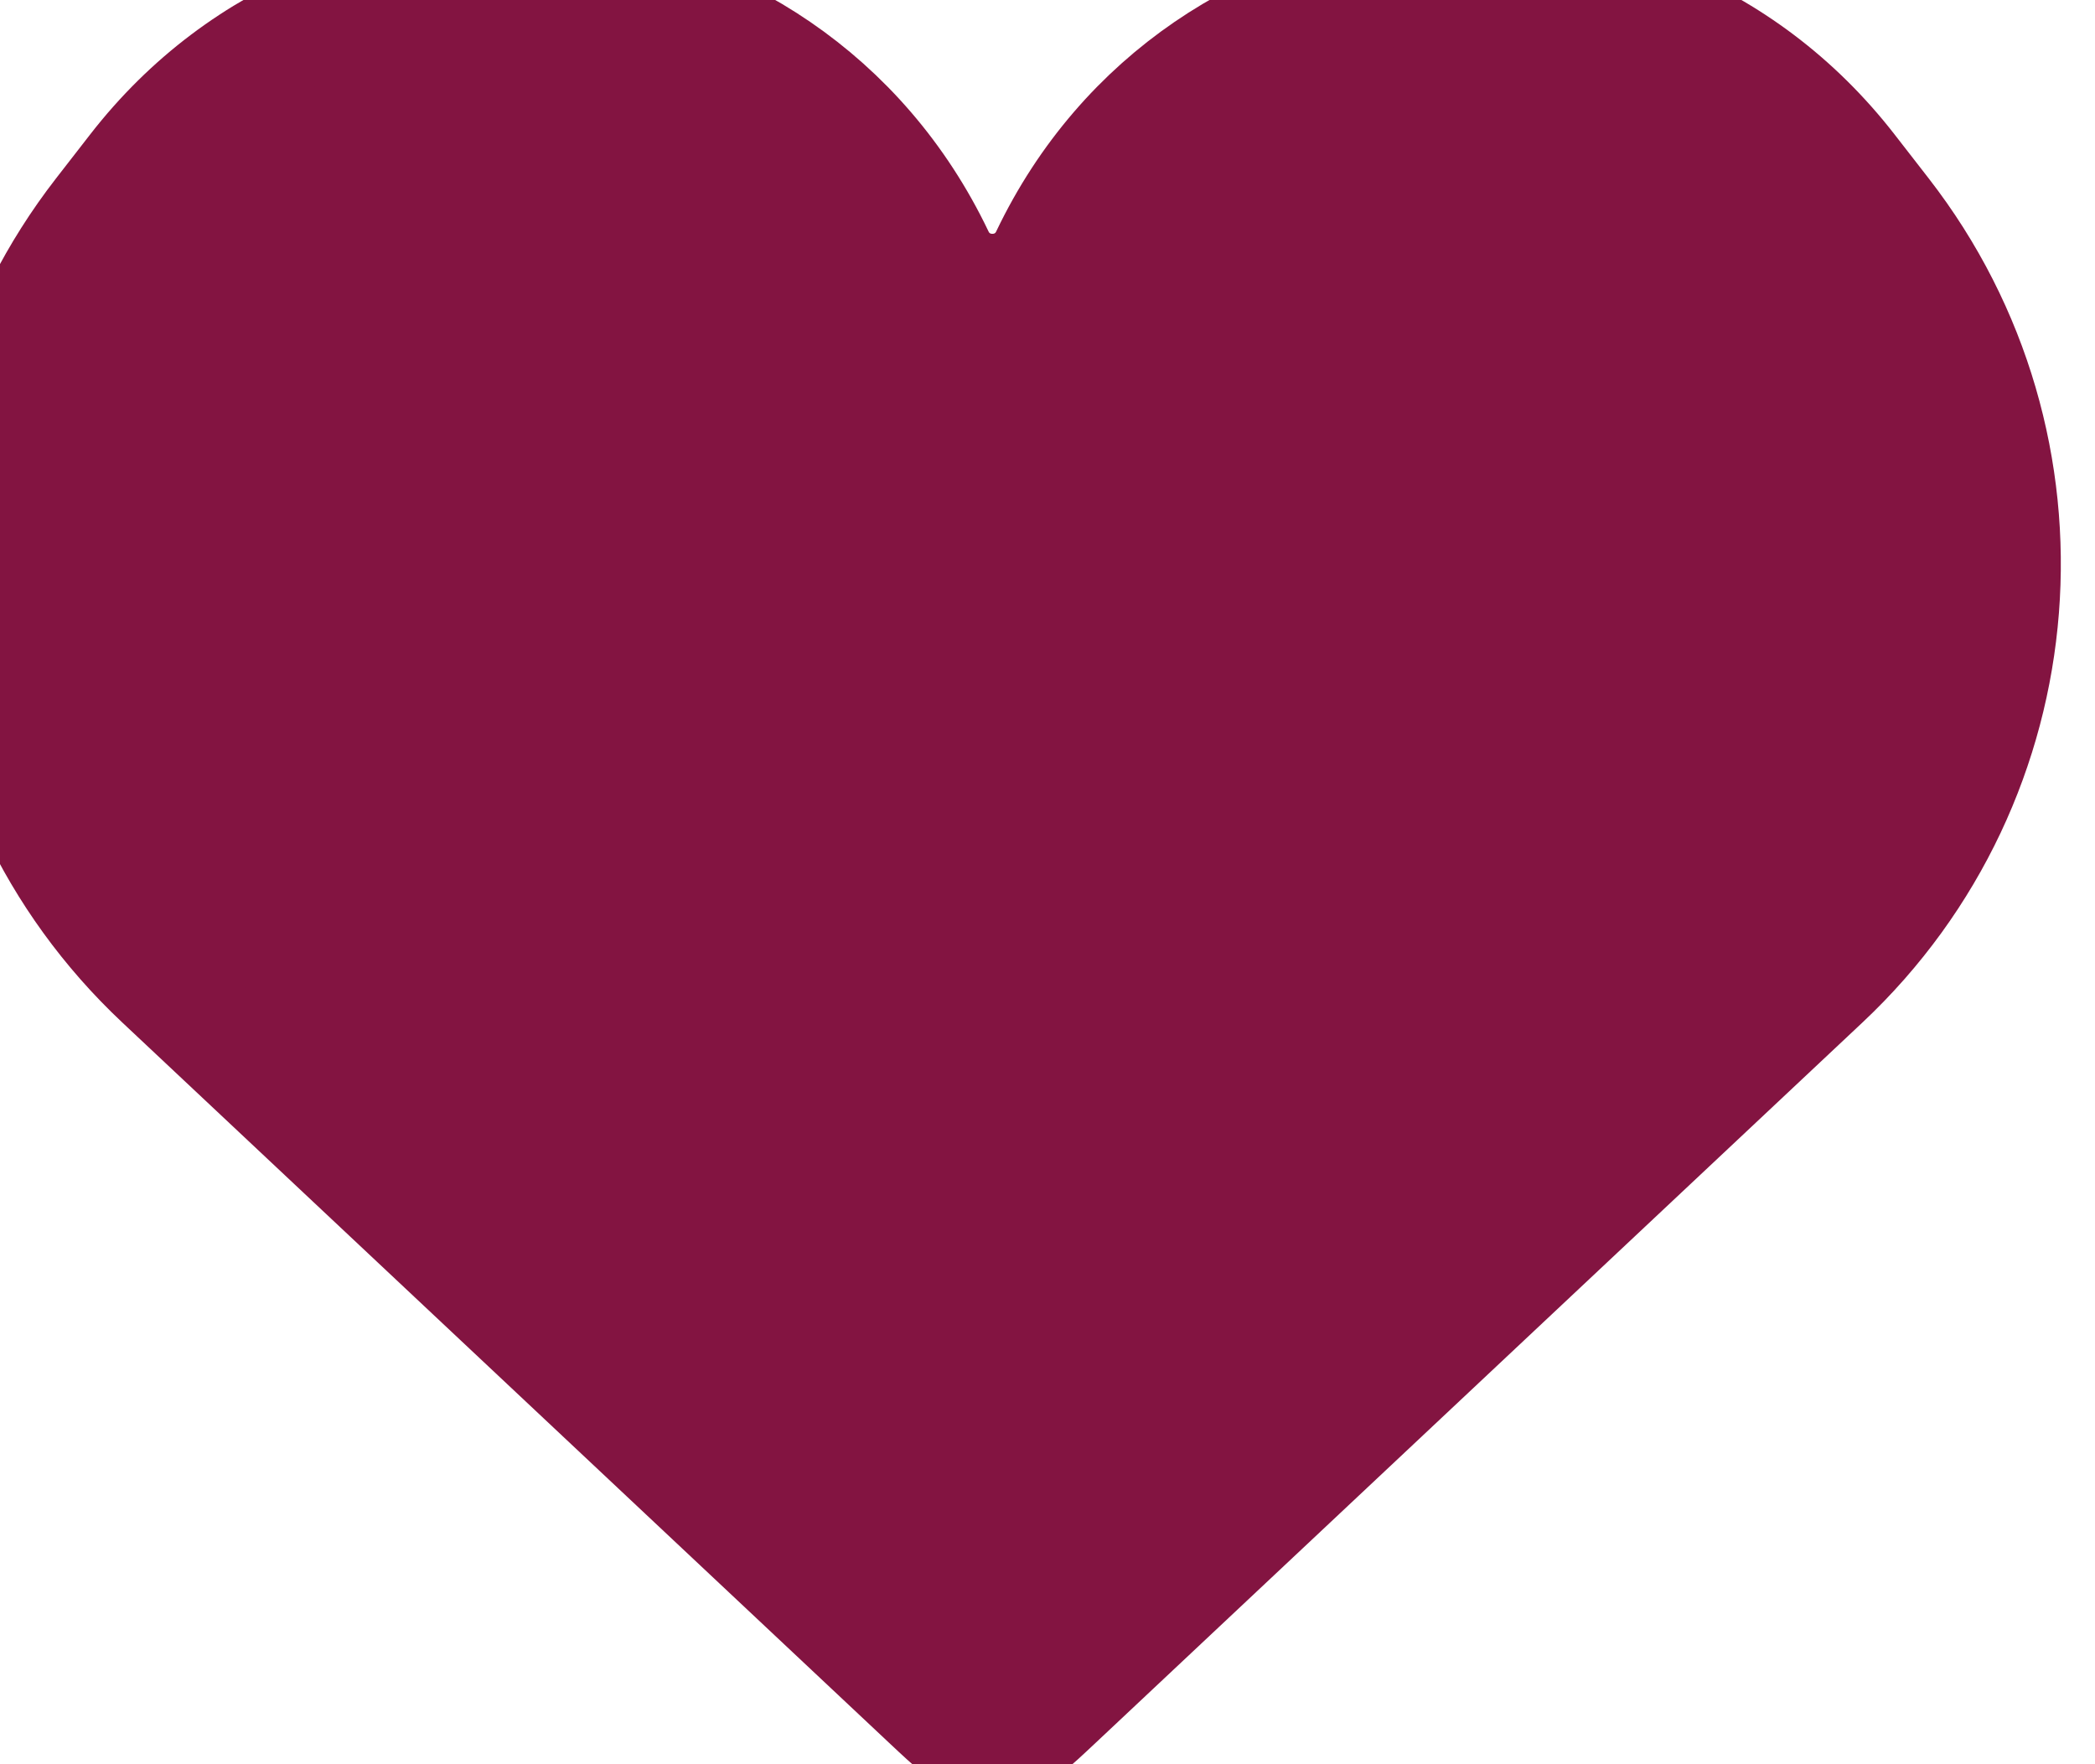 <svg width="38" height="32" viewBox="0 0 38 32" fill="none" xmlns="http://www.w3.org/2000/svg" xmlns:xlink="http://www.w3.org/1999/xlink">
<path d="M2.901,17.816L16.807,30.879C17.286,31.329 17.525,31.554 17.807,31.609C17.935,31.634 18.065,31.634 18.193,31.609C18.475,31.554 18.714,31.329 19.193,30.879L33.099,17.816C37.011,14.141 37.486,8.093 34.196,3.852L33.577,3.055C29.641,-2.019 21.739,-1.168 18.973,4.627C18.583,5.446 17.417,5.446 17.027,4.627C14.261,-1.168 6.359,-2.019 2.423,3.055L1.804,3.852C-1.486,8.093 -1.011,14.141 2.901,17.816Z" fill="#831441" stroke="#831441" stroke-width="2" stroke-miterlimit="3.999"/>
</svg>
